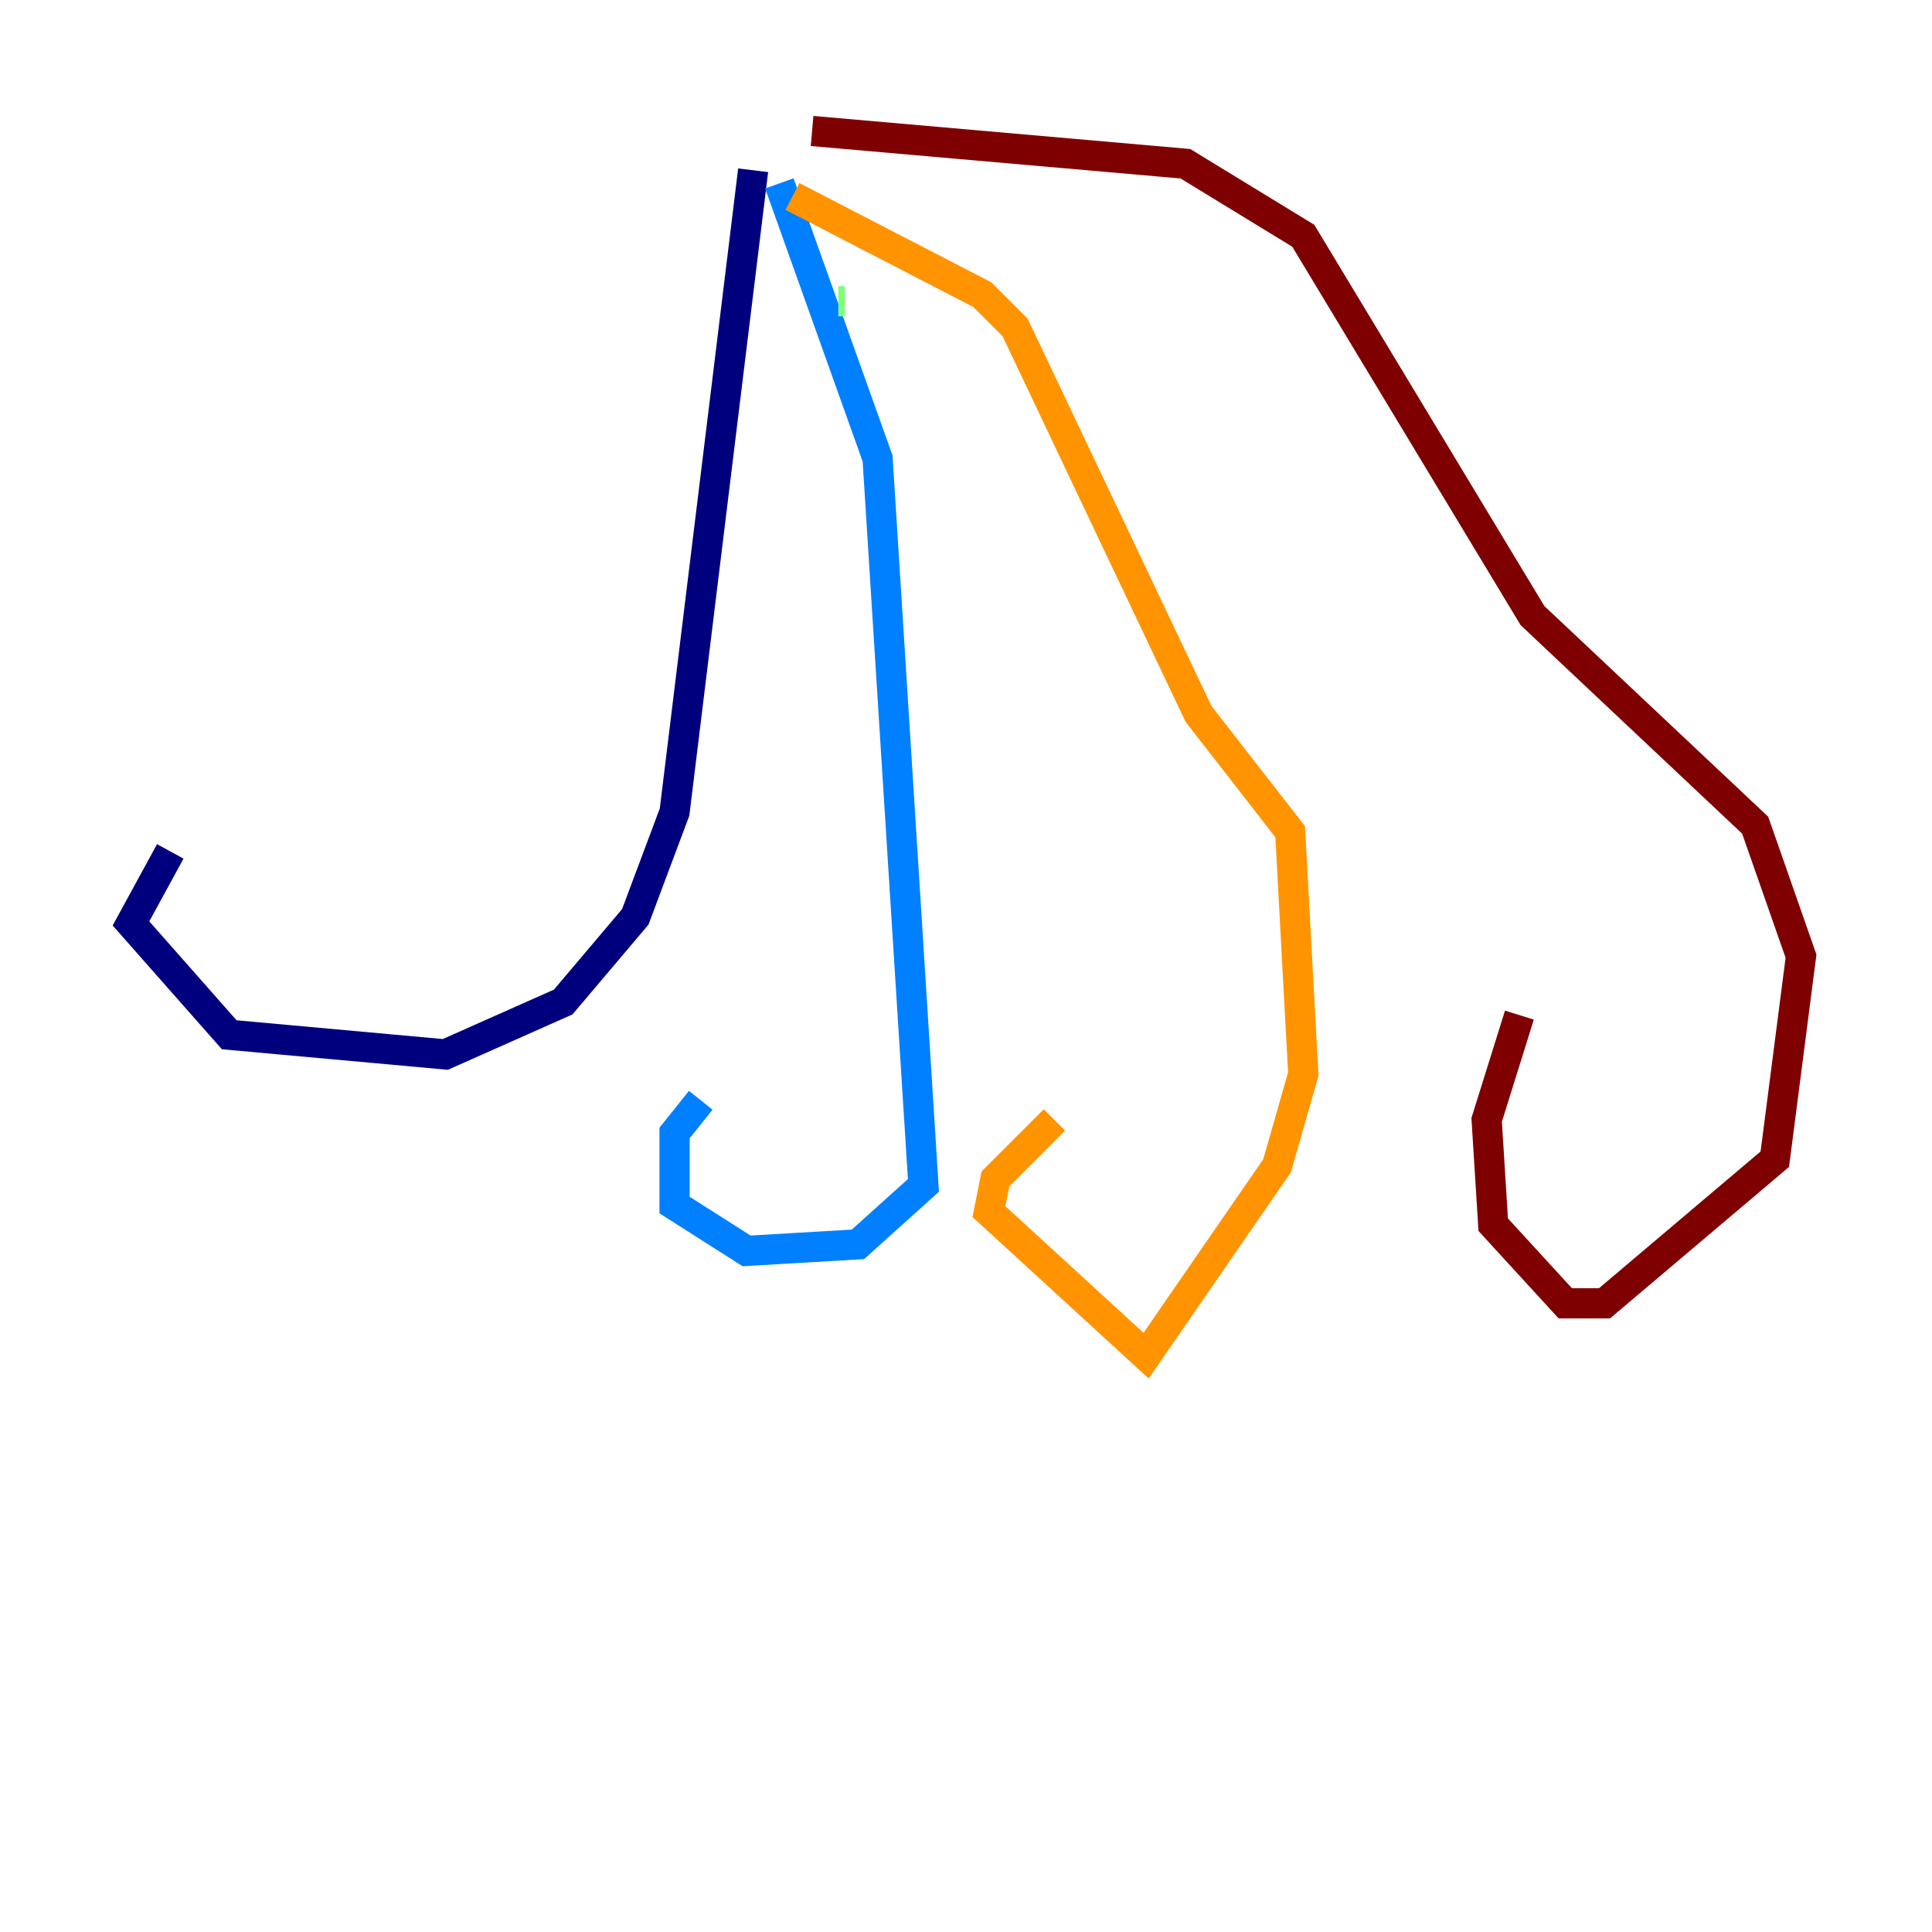 <?xml version="1.0" encoding="utf-8" ?>
<svg baseProfile="tiny" height="128" version="1.2" viewBox="0,0,128,128" width="128" xmlns="http://www.w3.org/2000/svg" xmlns:ev="http://www.w3.org/2001/xml-events" xmlns:xlink="http://www.w3.org/1999/xlink"><defs /><polyline fill="none" points="49.898,11.281 44.691,53.803 42.088,60.746 37.315,66.386 29.505,69.858 15.186,68.556 8.678,61.18 11.281,56.407" stroke="#00007f" stroke-width="2" /><polyline fill="none" points="51.634,12.149 58.142,30.373 61.18,78.536 56.841,82.441 49.464,82.875 44.691,79.837 44.691,75.064 46.427,72.895" stroke="#0080ff" stroke-width="2" /><polyline fill="none" points="55.539,19.959 55.973,19.959" stroke="#7cff79" stroke-width="2" /><polyline fill="none" points="52.502,13.017 65.085,19.525 67.254,21.695 79.403,47.295 85.478,55.105 86.346,71.159 84.61,77.234 75.932,89.817 65.519,80.271 65.953,78.102 69.858,74.197" stroke="#ff9400" stroke-width="2" /><polyline fill="none" points="53.803,8.678 78.536,10.848 86.346,15.62 101.532,40.786 116.285,54.671 119.322,63.349 117.586,76.8 106.305,86.346 103.702,86.346 98.929,81.139 98.495,74.197 100.664,67.254" stroke="#7f0000" stroke-width="2" /></svg>